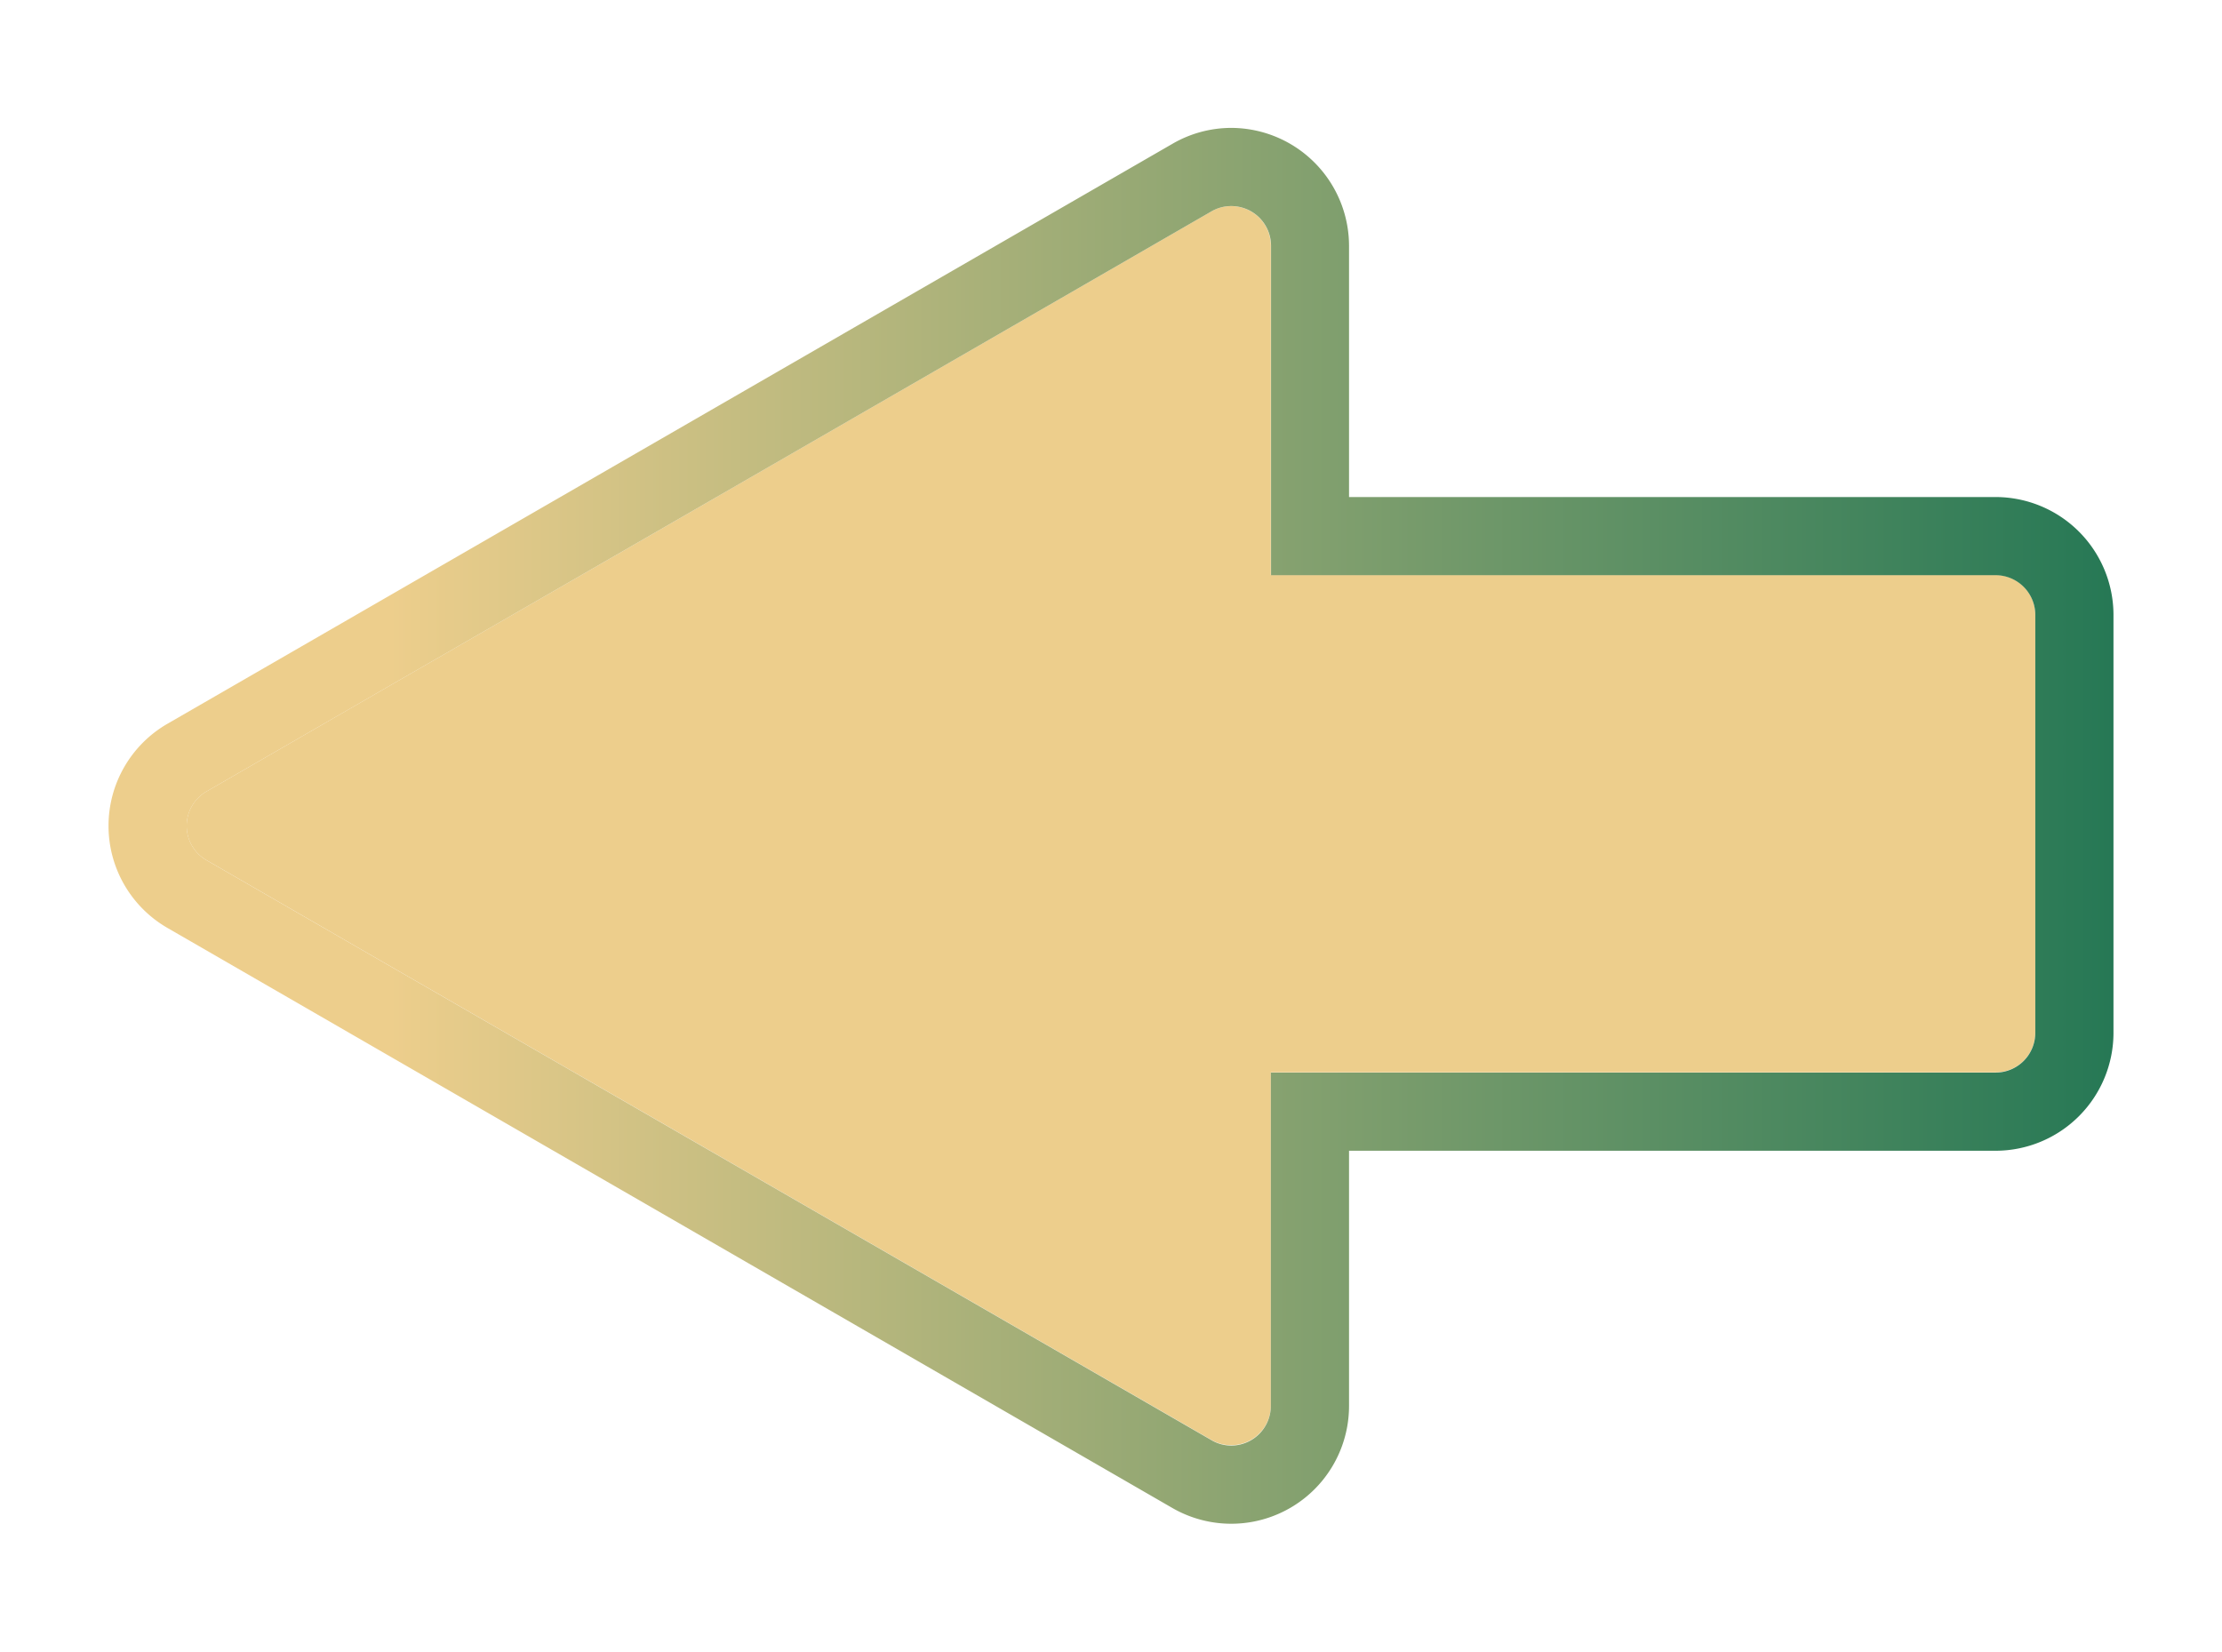 <svg xmlns="http://www.w3.org/2000/svg" xmlns:xlink="http://www.w3.org/1999/xlink" viewBox="0 0 454.75 338.09"><defs><style>.cls-1{fill:#edce8c;}.cls-2{fill:url(#linear-gradient);}</style><linearGradient id="linear-gradient" x1="432.54" y1="169.04" x2="22.21" y2="169.04" gradientUnits="userSpaceOnUse"><stop offset="0" stop-color="#267855"/><stop offset="0.86" stop-color="#edce8c"/></linearGradient></defs><title>yellowleft copy</title><g id="Layer_6" data-name="Layer 6"><path class="cls-1" d="M42.27,162,247.91,43.28a8.12,8.12,0,0,1,12.18,7v67.42H408.42a8.13,8.13,0,0,1,8.12,8.12v85.57a8.13,8.13,0,0,1-8.12,8.12H260.09v68.22a8.12,8.12,0,0,1-12.18,7L42.27,176.08A8.12,8.12,0,0,1,42.27,162Z"/><path class="cls-2" d="M252,42.18a8.14,8.14,0,0,1,8.13,8.14v67.42H408.42a8.13,8.13,0,0,1,8.12,8.12v85.57a8.13,8.13,0,0,1-8.12,8.12H260.09v68.22A8.13,8.13,0,0,1,252,295.9a8,8,0,0,1-4.05-1.1L42.27,176.08a8.12,8.12,0,0,1,0-14.07L247.91,43.28a8.07,8.07,0,0,1,4.05-1.1m0-16h0a24,24,0,0,0-12,3.25L34.27,148.15a24.13,24.13,0,0,0,0,41.79L239.91,308.66a24.11,24.11,0,0,0,36.18-20.89V235.55H408.42a24.15,24.15,0,0,0,24.12-24.12V125.86a24.15,24.15,0,0,0-24.12-24.12H276.09V50.32A24.17,24.17,0,0,0,252,26.18Z"/></g></svg>